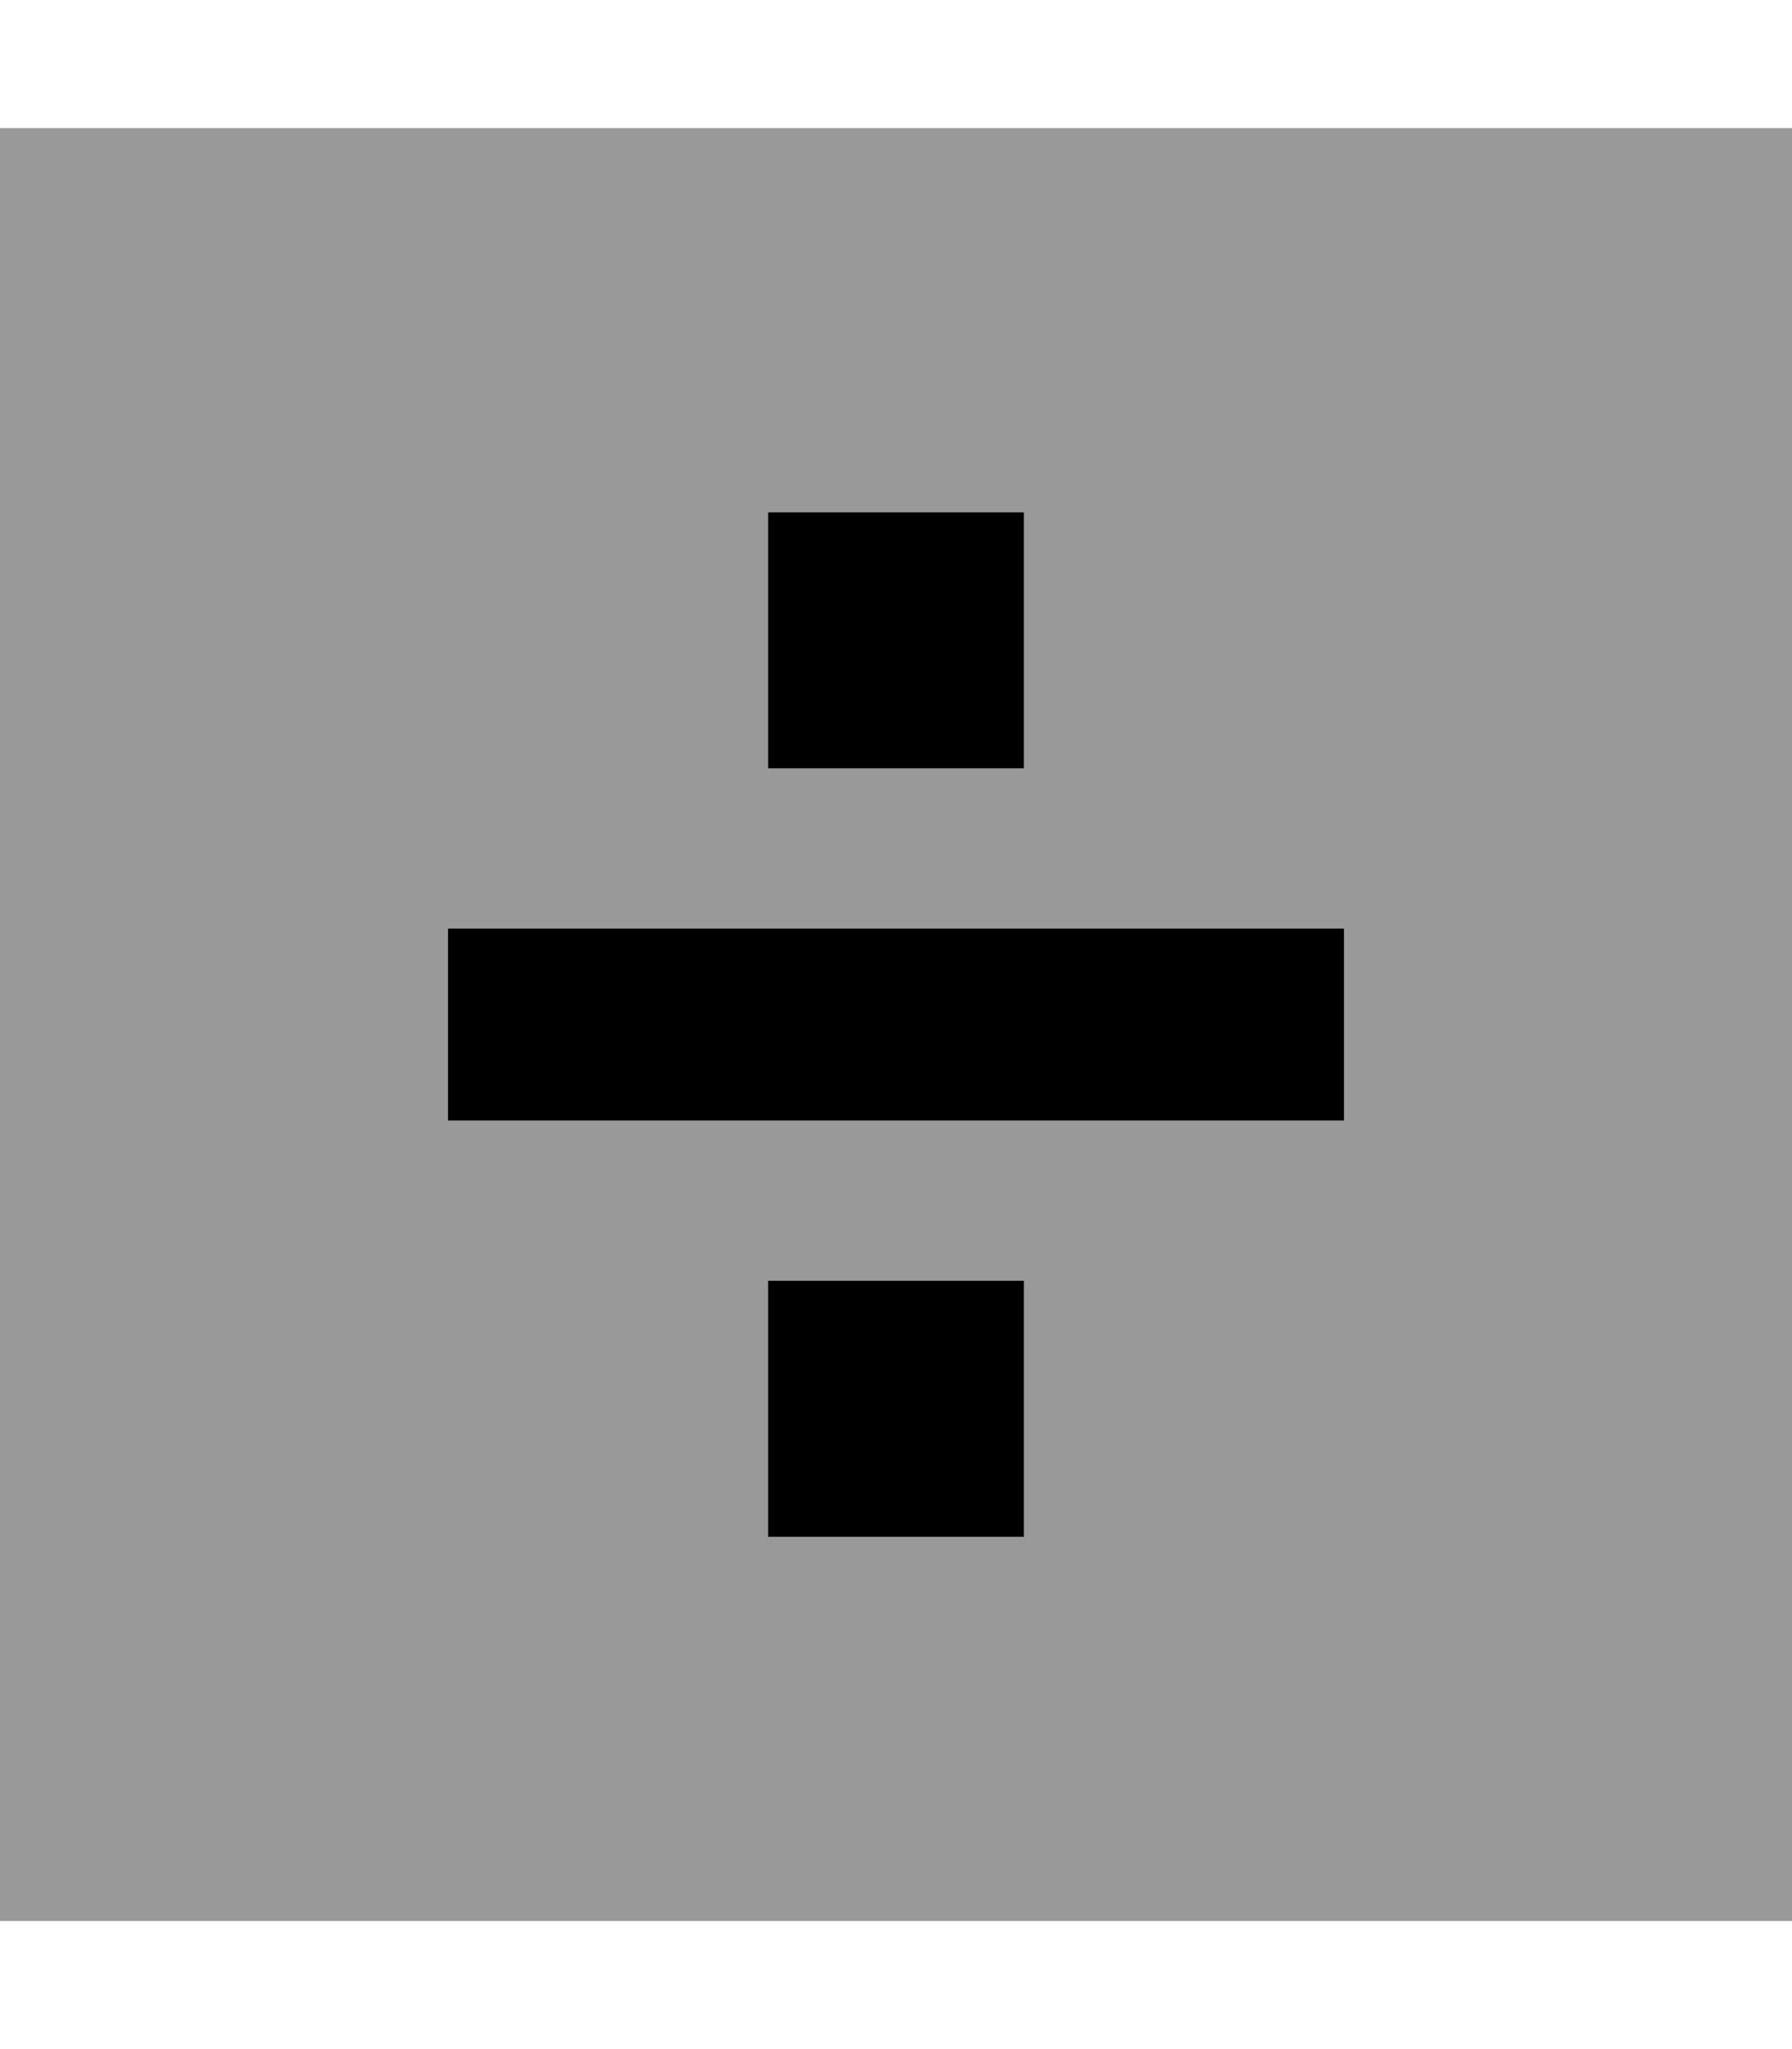 <svg fill="currentColor" xmlns="http://www.w3.org/2000/svg" viewBox="0 0 448 512"><!--! Font Awesome Pro 7.0.1 by @fontawesome - https://fontawesome.com License - https://fontawesome.com/license (Commercial License) Copyright 2025 Fonticons, Inc. --><path opacity=".4" fill="currentColor" d="M0 32l0 448 448 0 0-448-448 0zM112 232l224 0 0 48-224 0 0-48zm80-104l64 0 0 64-64 0 0-64zm0 192l64 0 0 64-64 0 0-64z"/><path fill="currentColor" d="M192 128l64 0 0 64-64 0 0-64zM112 232l224 0 0 48-224 0 0-48zm144 88l0 64-64 0 0-64 64 0z"/></svg>